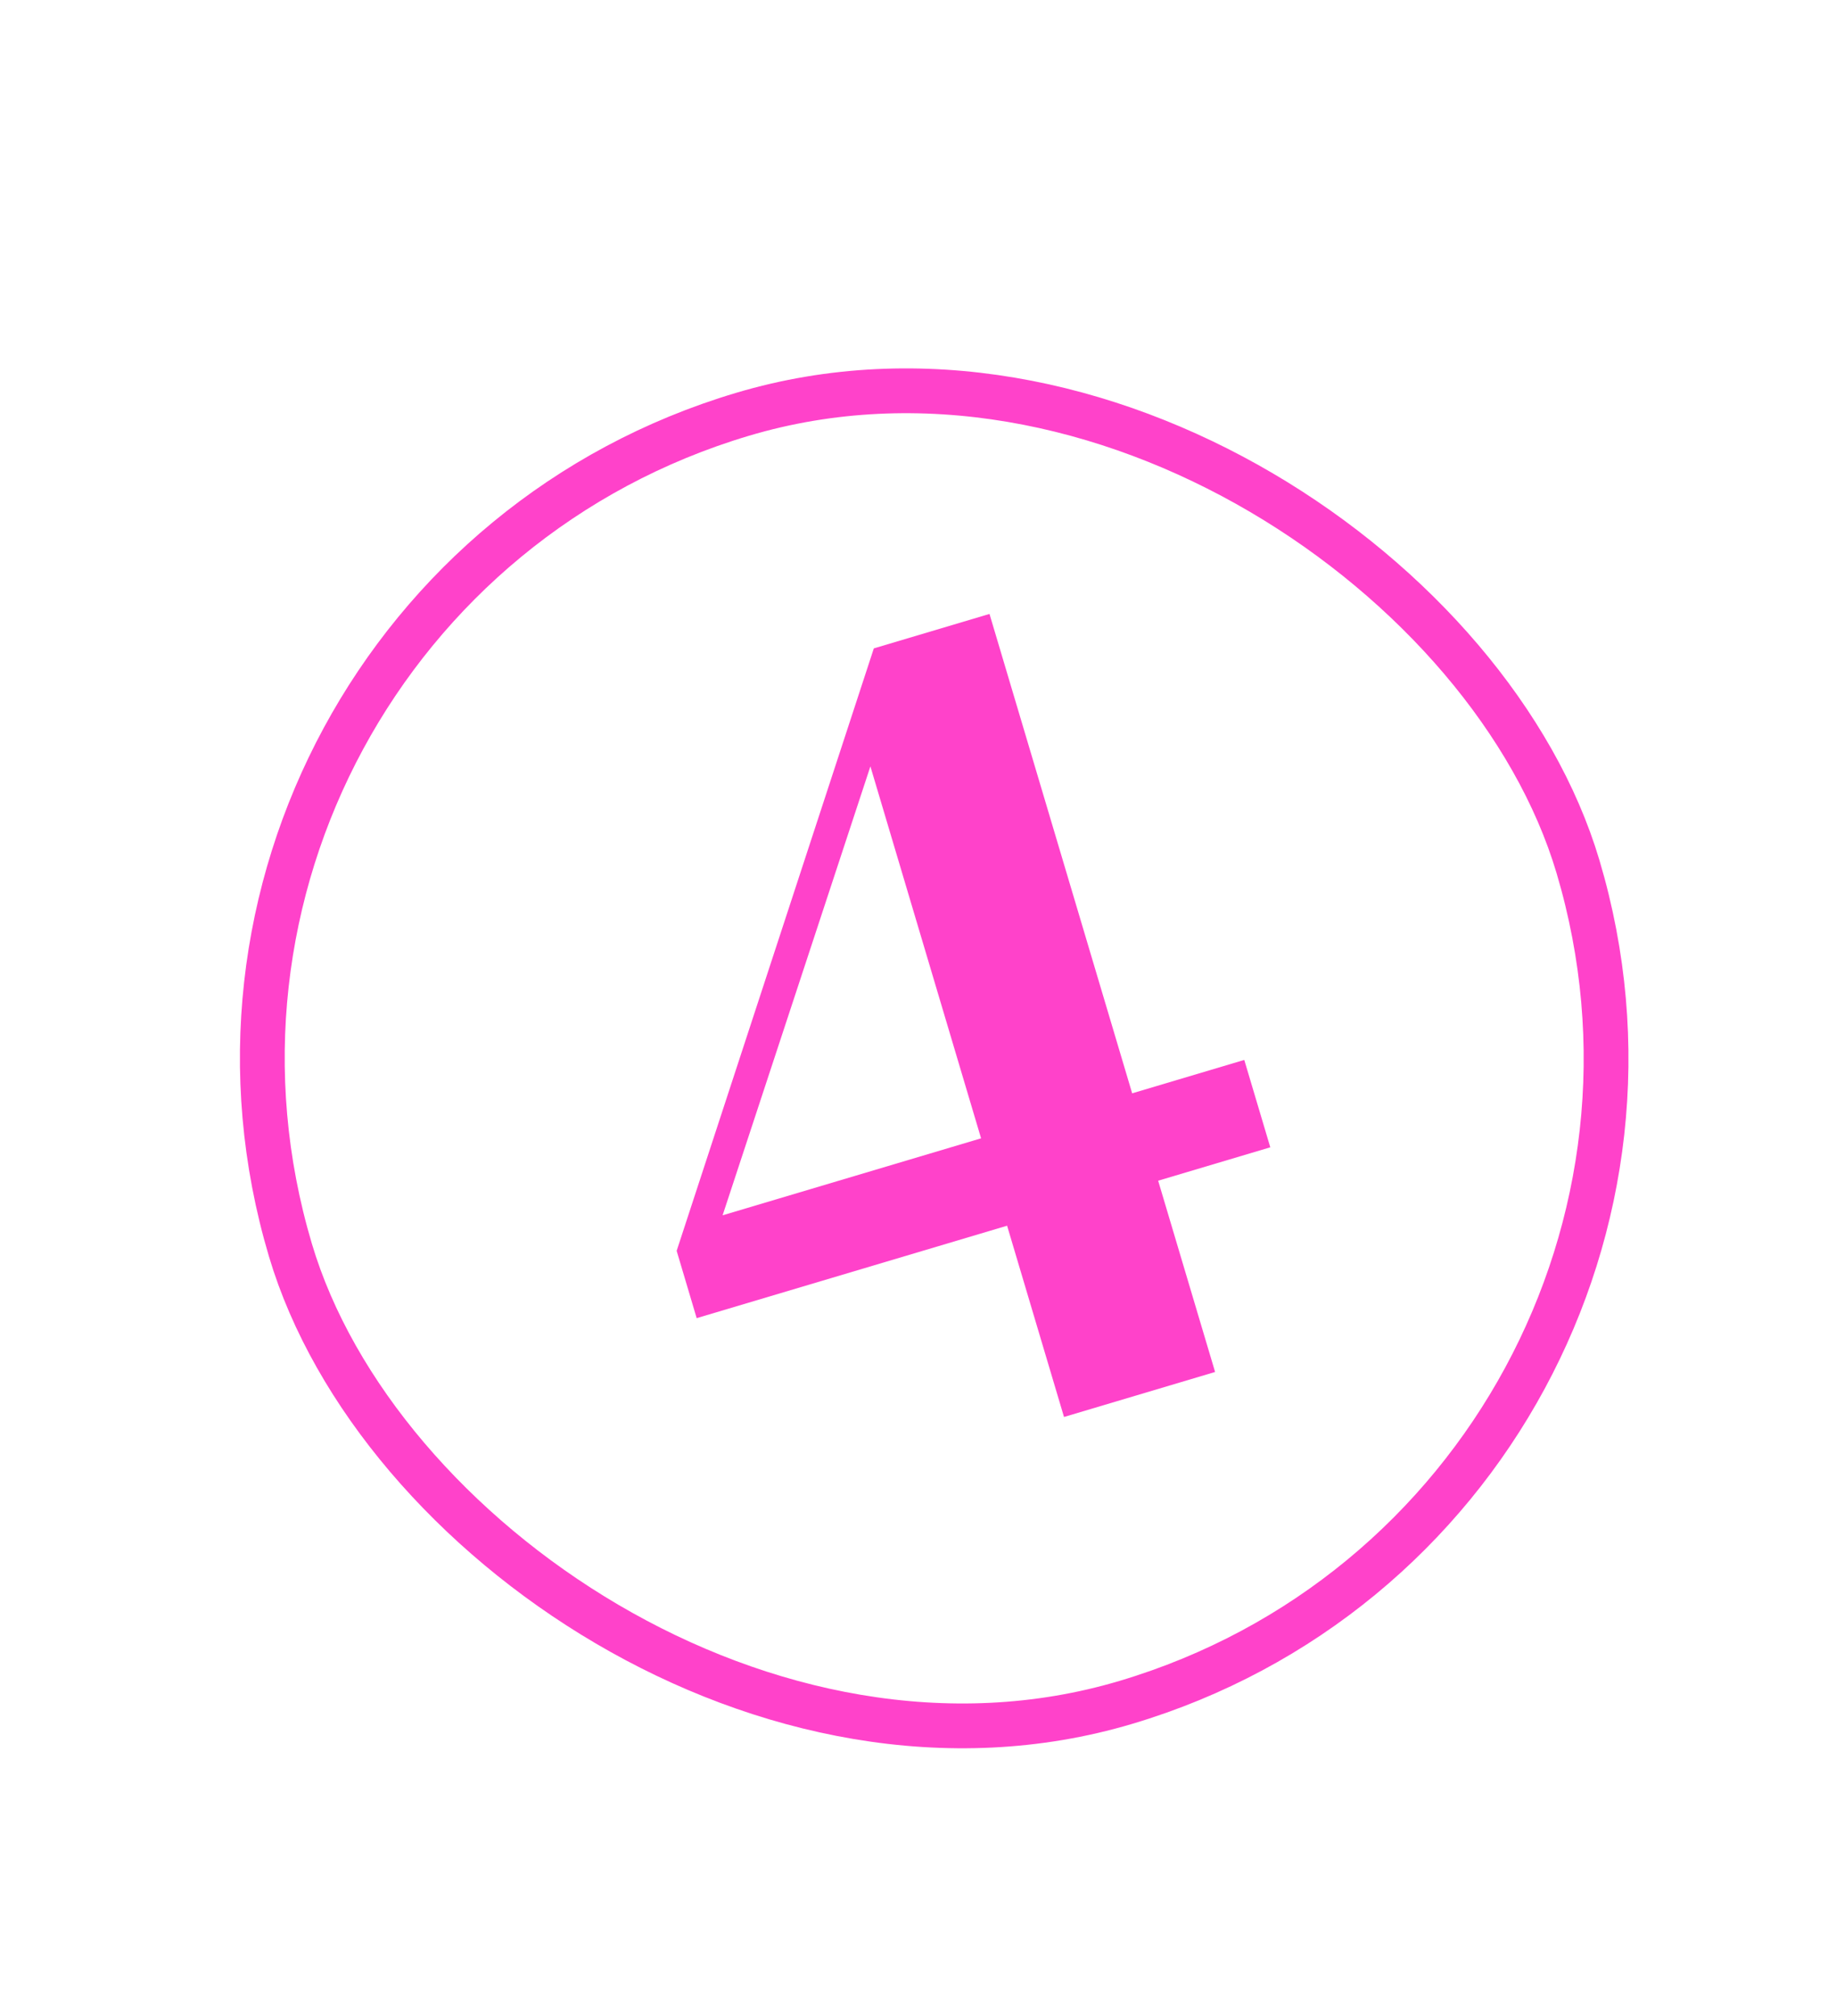<svg width="82" height="90" viewBox="0 0 82 90" fill="none" xmlns="http://www.w3.org/2000/svg">
<rect x="4.41" y="27.057" width="60" height="60" rx="30" transform="rotate(-16.58 4.41 27.057)" stroke="#FF42CA" stroke-width="2"/>
<path d="M47.521 63.26L44.979 54.721L31.115 58.848L30.221 55.843L39.027 28.947L44.193 27.409L50.565 48.811L55.572 47.32L56.734 51.221L51.726 52.712L54.269 61.251L47.521 63.26ZM32.273 54.257L43.817 50.82L38.874 34.215L32.273 54.257Z" fill="#FF42CA"/>
</svg>
